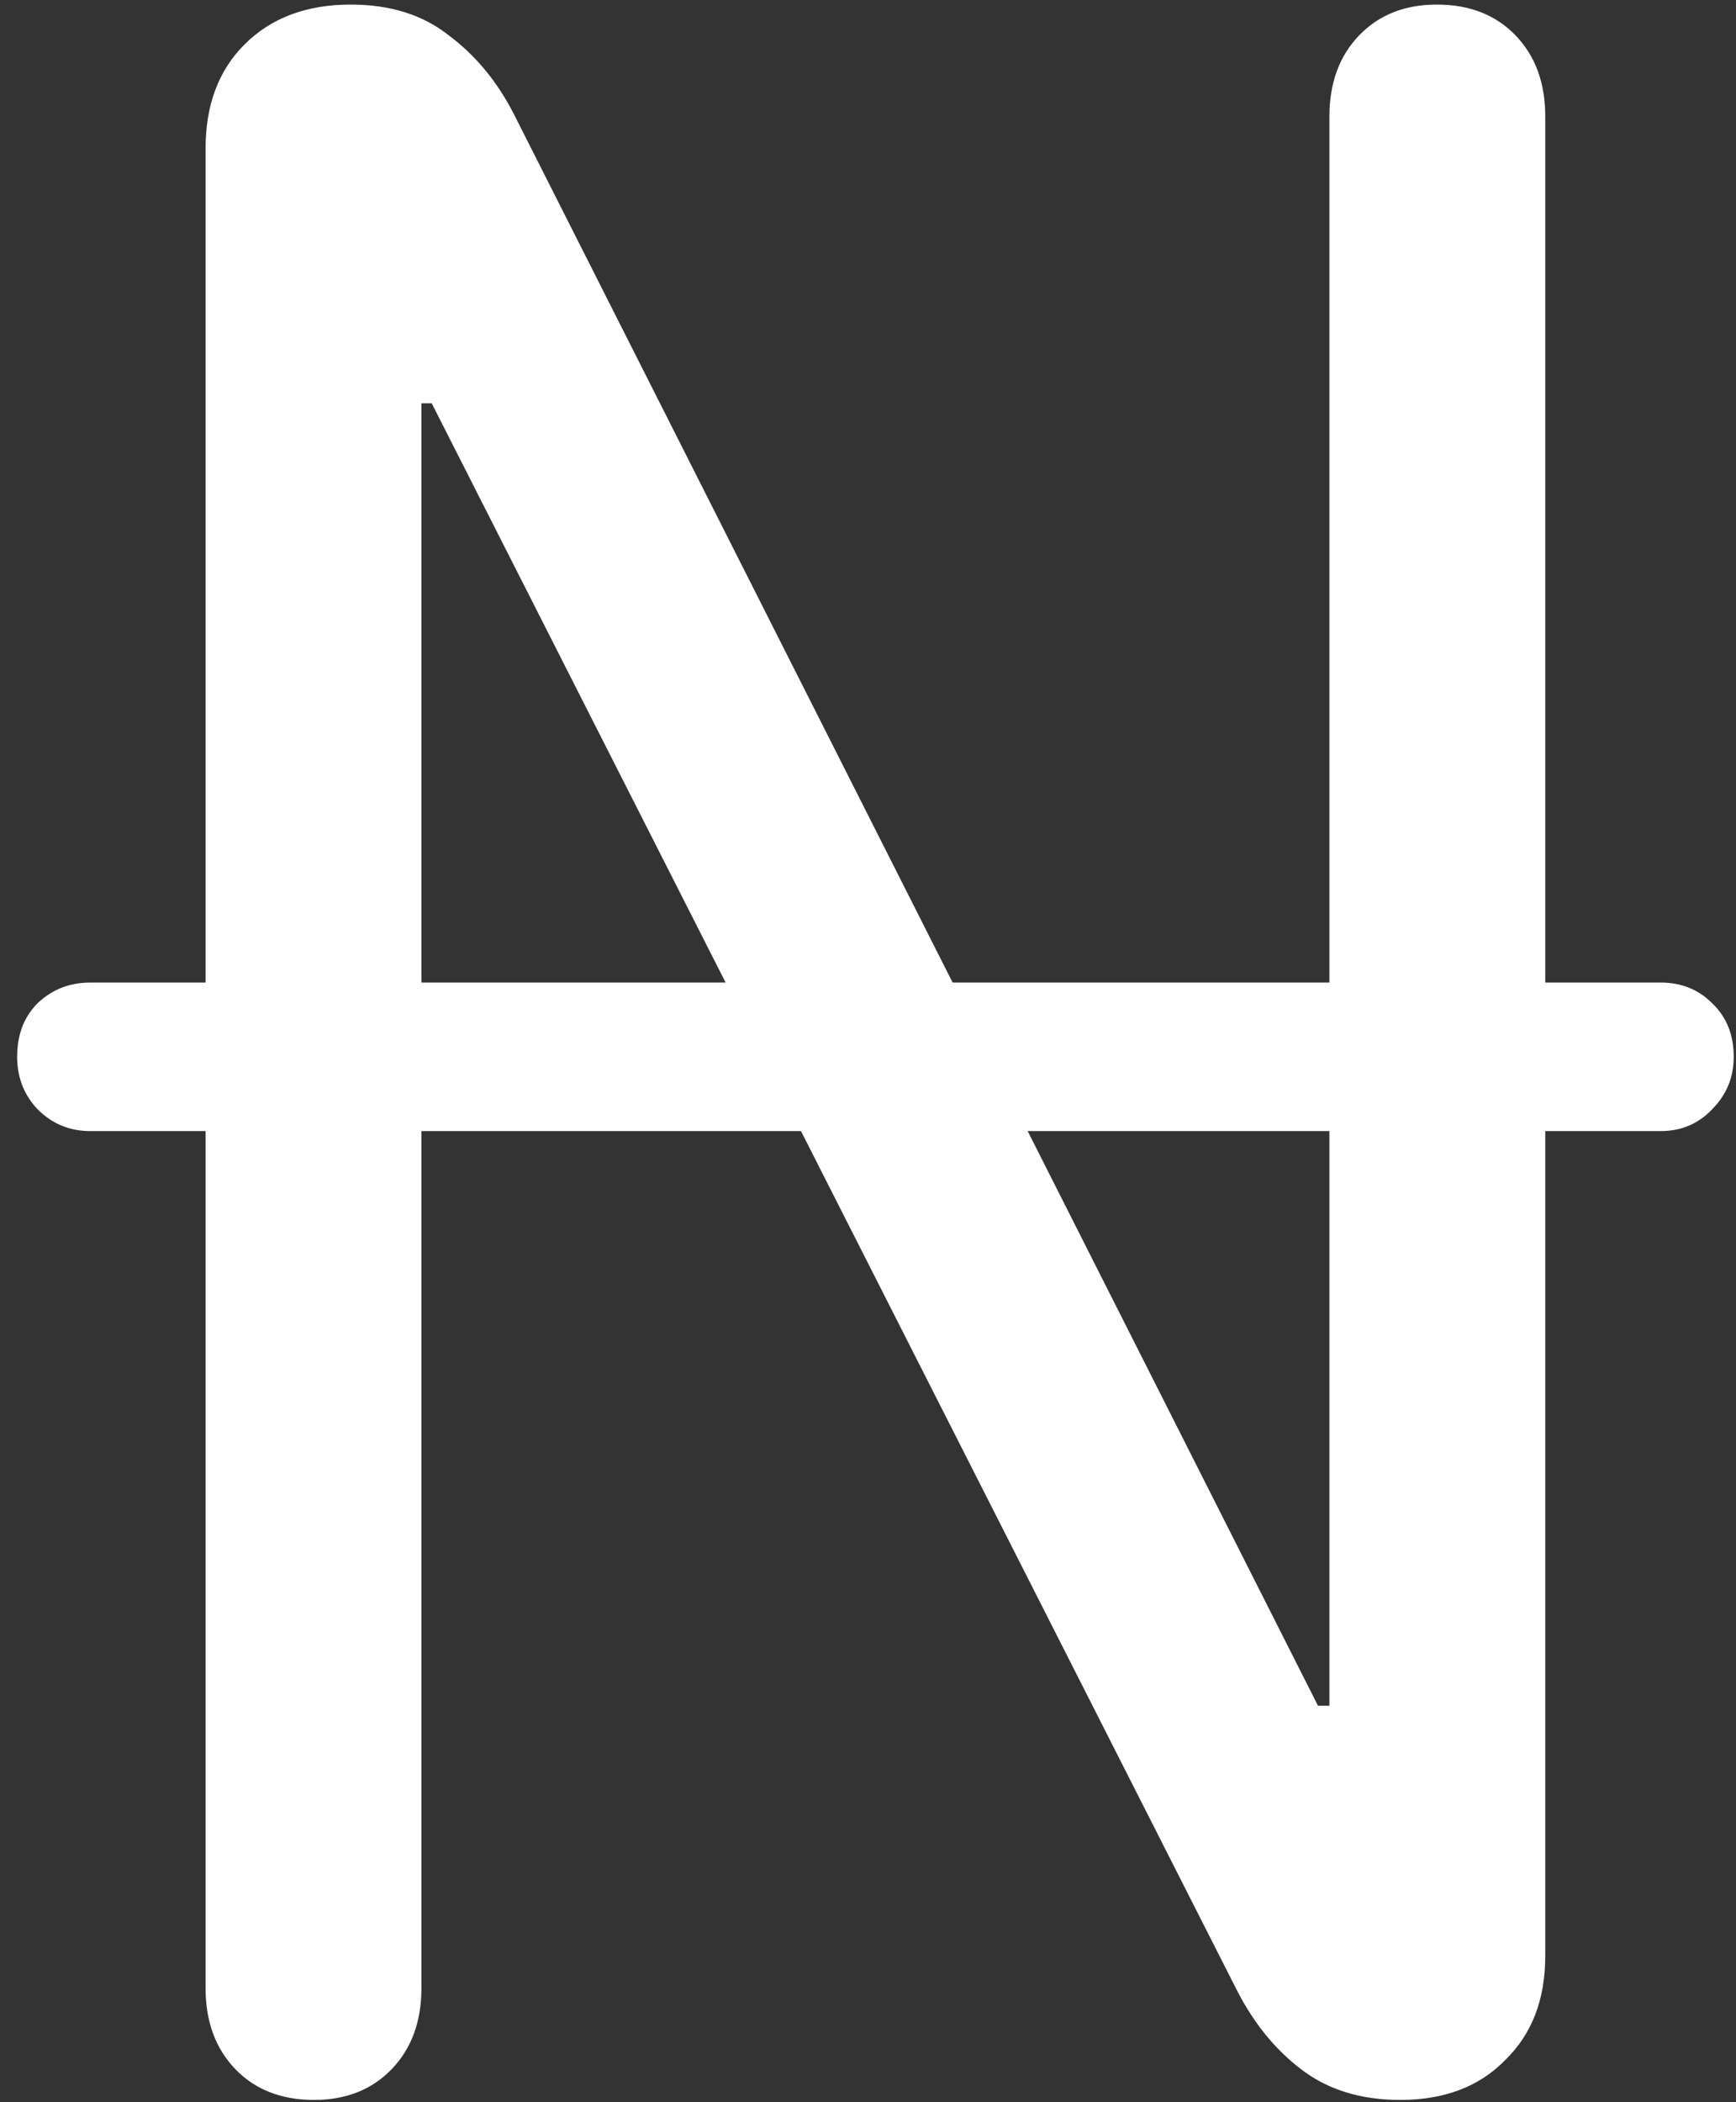 <svg width="95" height="115" viewBox="0 0 95 115" fill="none" xmlns="http://www.w3.org/2000/svg">
<rect x="0" y="0" width="95" height="115" fill="#333333" stroke="none"/>
<path d="M17.188 114.875C18.938 114.875 20.354 114.312 21.438 113.188C22.521 112.062 23.062 110.583 23.062 108.75V22.062H23.625L67.688 108.875C68.604 110.667 69.771 112.104 71.188 113.188C72.646 114.312 74.458 114.875 76.625 114.875C79.042 114.875 80.958 114.146 82.375 112.688C83.833 111.271 84.562 109.375 84.562 107V6.375C84.562 4.542 84.021 3.062 82.938 1.938C81.854 0.812 80.417 0.25 78.625 0.25C76.875 0.25 75.458 0.812 74.375 1.938C73.292 3.062 72.75 4.542 72.75 6.375V93.312H72.125L28.125 6.25C27.208 4.458 26.021 3.021 24.562 1.938C23.146 0.812 21.354 0.25 19.188 0.25C16.771 0.25 14.833 0.979 13.375 2.438C11.958 3.854 11.25 5.75 11.25 8.125V108.75C11.25 110.583 11.792 112.062 12.875 113.188C13.958 114.312 15.396 114.875 17.188 114.875ZM0.938 57.812C0.938 58.938 1.312 59.896 2.062 60.688C2.854 61.479 3.812 61.875 4.938 61.875H90.875C92 61.875 92.938 61.479 93.688 60.688C94.479 59.896 94.875 58.938 94.875 57.812C94.875 56.604 94.479 55.625 93.688 54.875C92.938 54.125 92 53.75 90.875 53.75H4.938C3.812 53.75 2.854 54.125 2.062 54.875C1.312 55.625 0.938 56.604 0.938 57.812Z" fill="white"/>
</svg>

